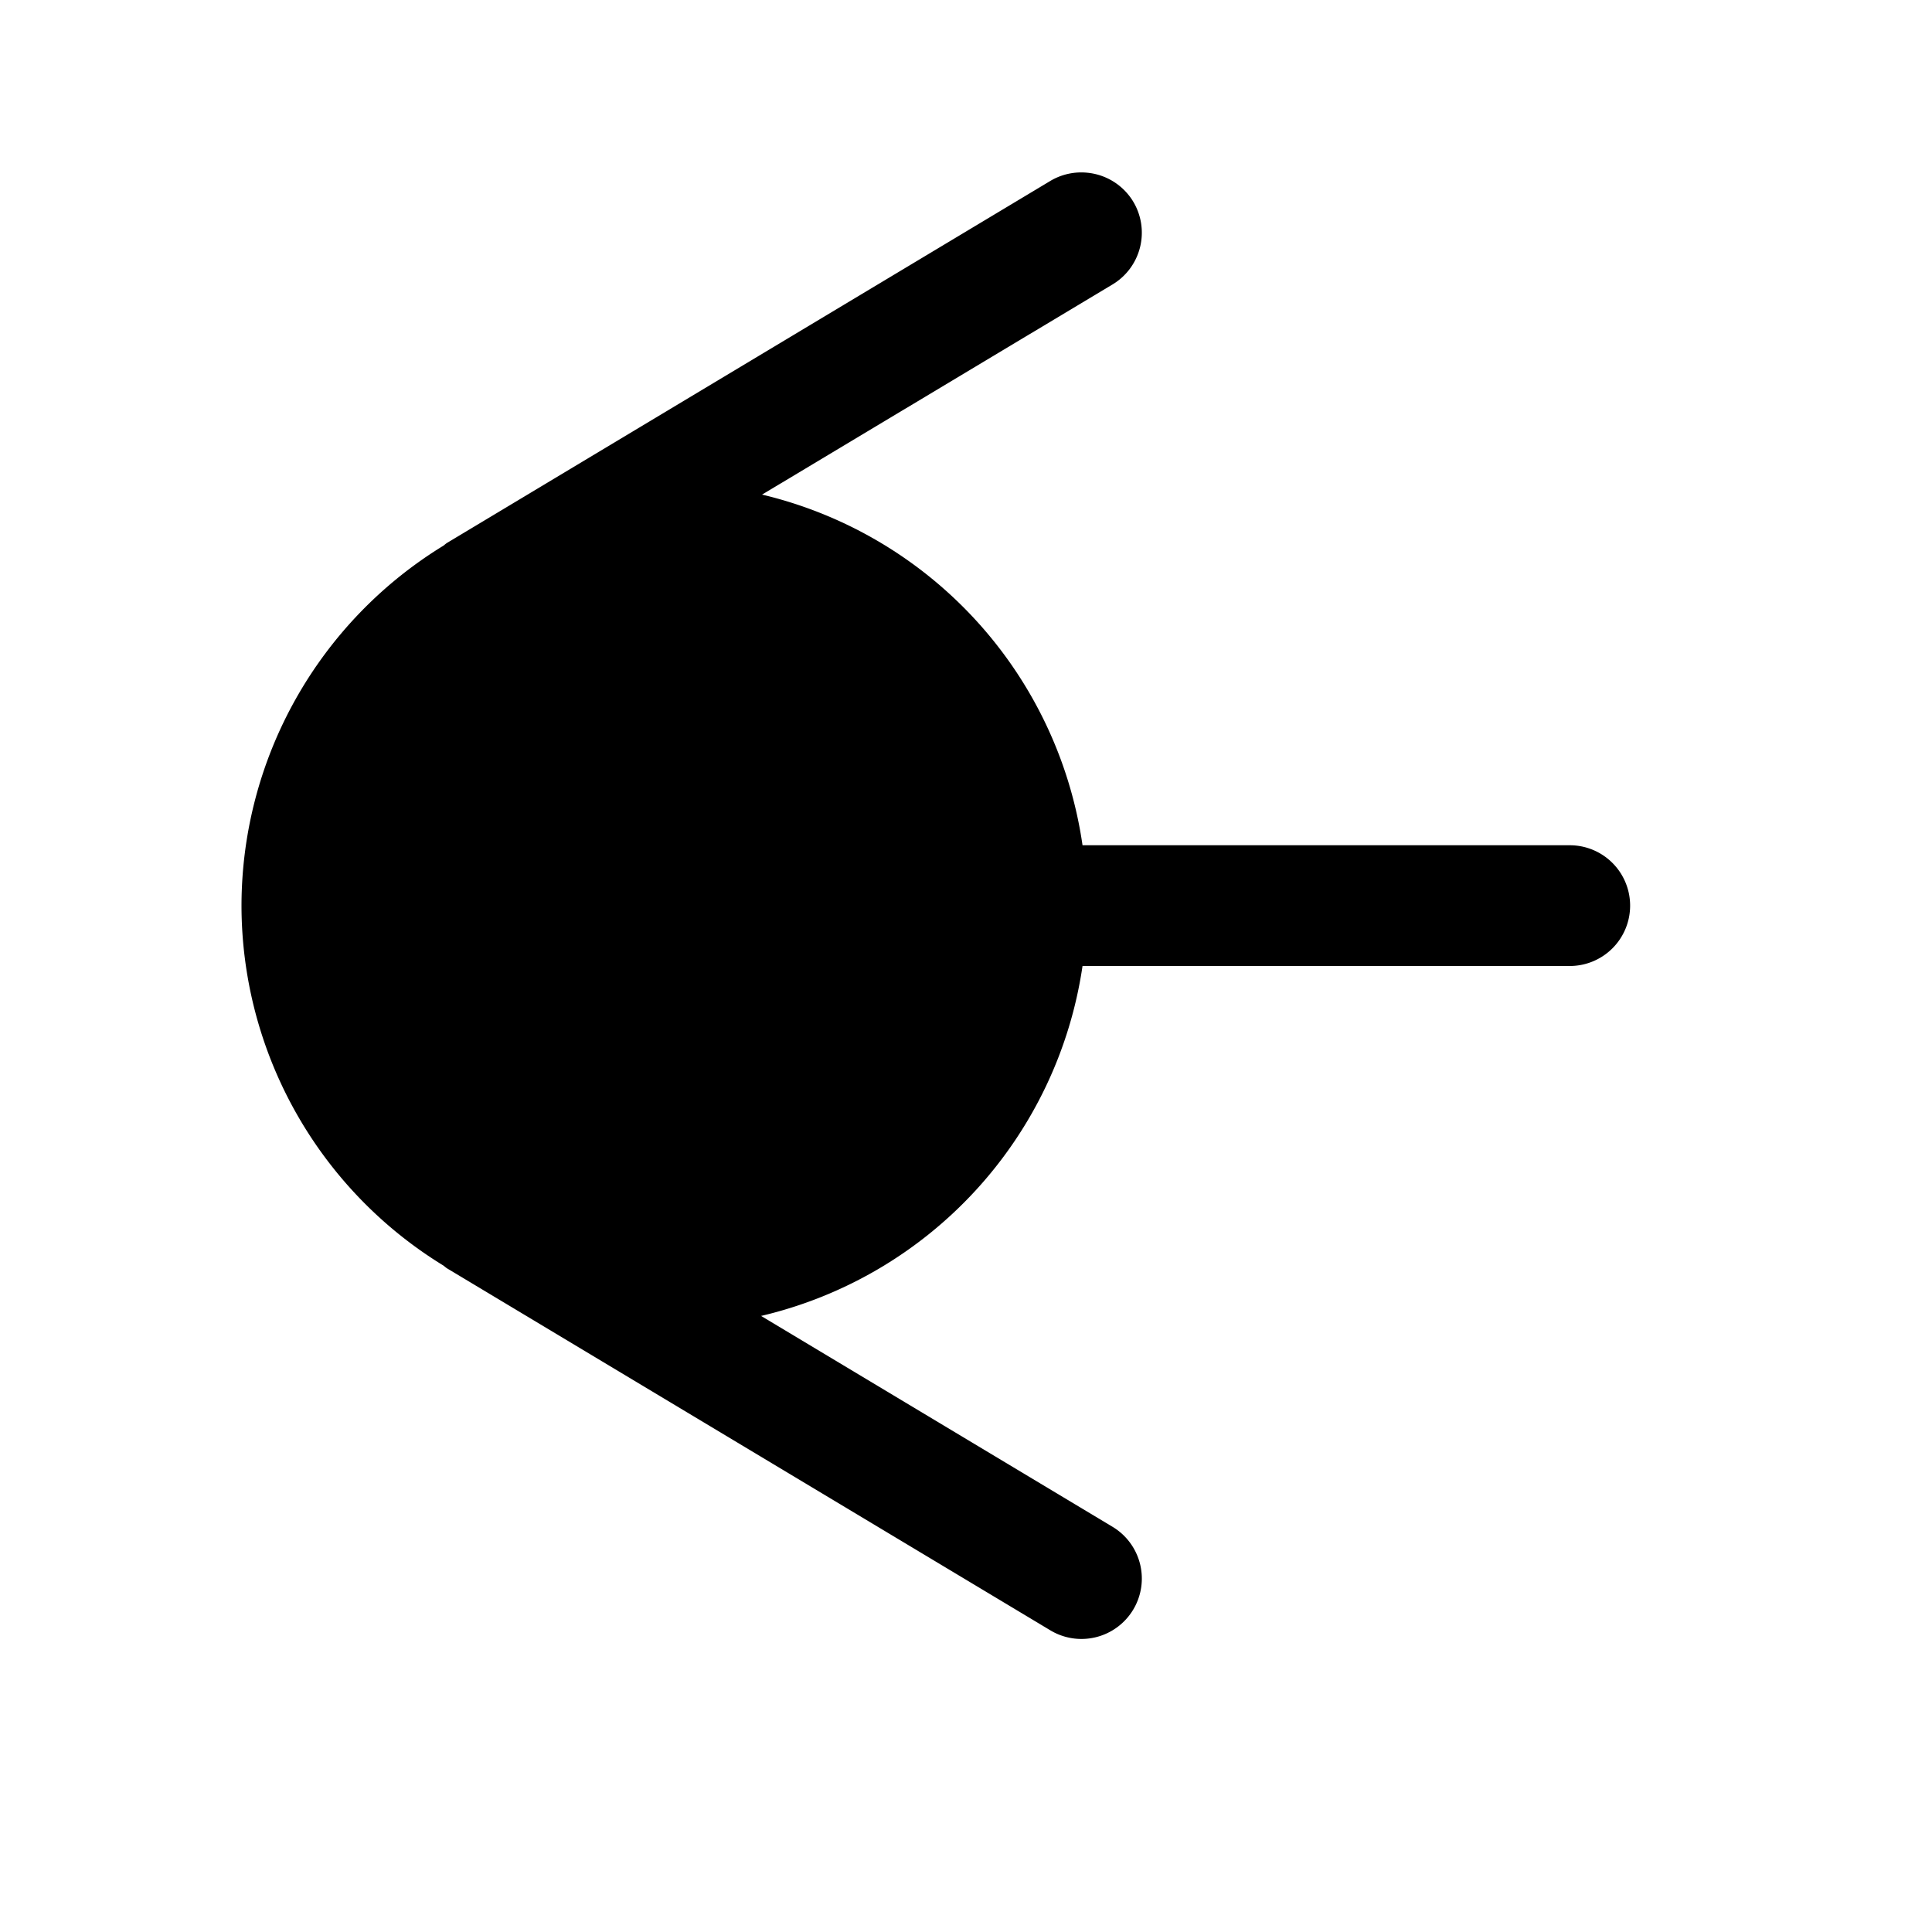<?xml version="1.0" encoding="utf-8" ?>
<svg baseProfile="full" height="16" version="1.1" width="16" xmlns="http://www.w3.org/2000/svg" xmlns:ev="http://www.w3.org/2001/xml-events" xmlns:xlink="http://www.w3.org/1999/xlink"><defs /><path d="m 777,49.43 a 0.5,0.5 0 0 0 -0.301,0.068 l -5,3 a 0.5,0.5 0 0 0 -0.025,0.02 A 3.5,3.5 0 0 0 770,55.5 a 3.5,3.5 0 0 0 1.674,2.982 0.5,0.5 0 0 0 0.025,0.02 l 5,3 a 0.5,0.5 0 0 0 0.686,-0.172 0.5,0.5 0 0 0 -0.172,-0.686 l -2.91,-1.746 A 3.5,3.5 0 0 0 776.965,56 H 781 A 0.5,0.5 0 0 0 781.5,55.5 0.5,0.5 0 0 0 781,55 h -4.035 a 3.5,3.5 0 0 0 -2.654,-2.904 l 2.902,-1.74 A 0.5,0.5 0 0 0 777.385,49.67 0.5,0.5 0 0 0 777,49.43 Z" fill="#000" transform="translate(8.0,8.0) translate(-776.0,-56.0)" /></svg>